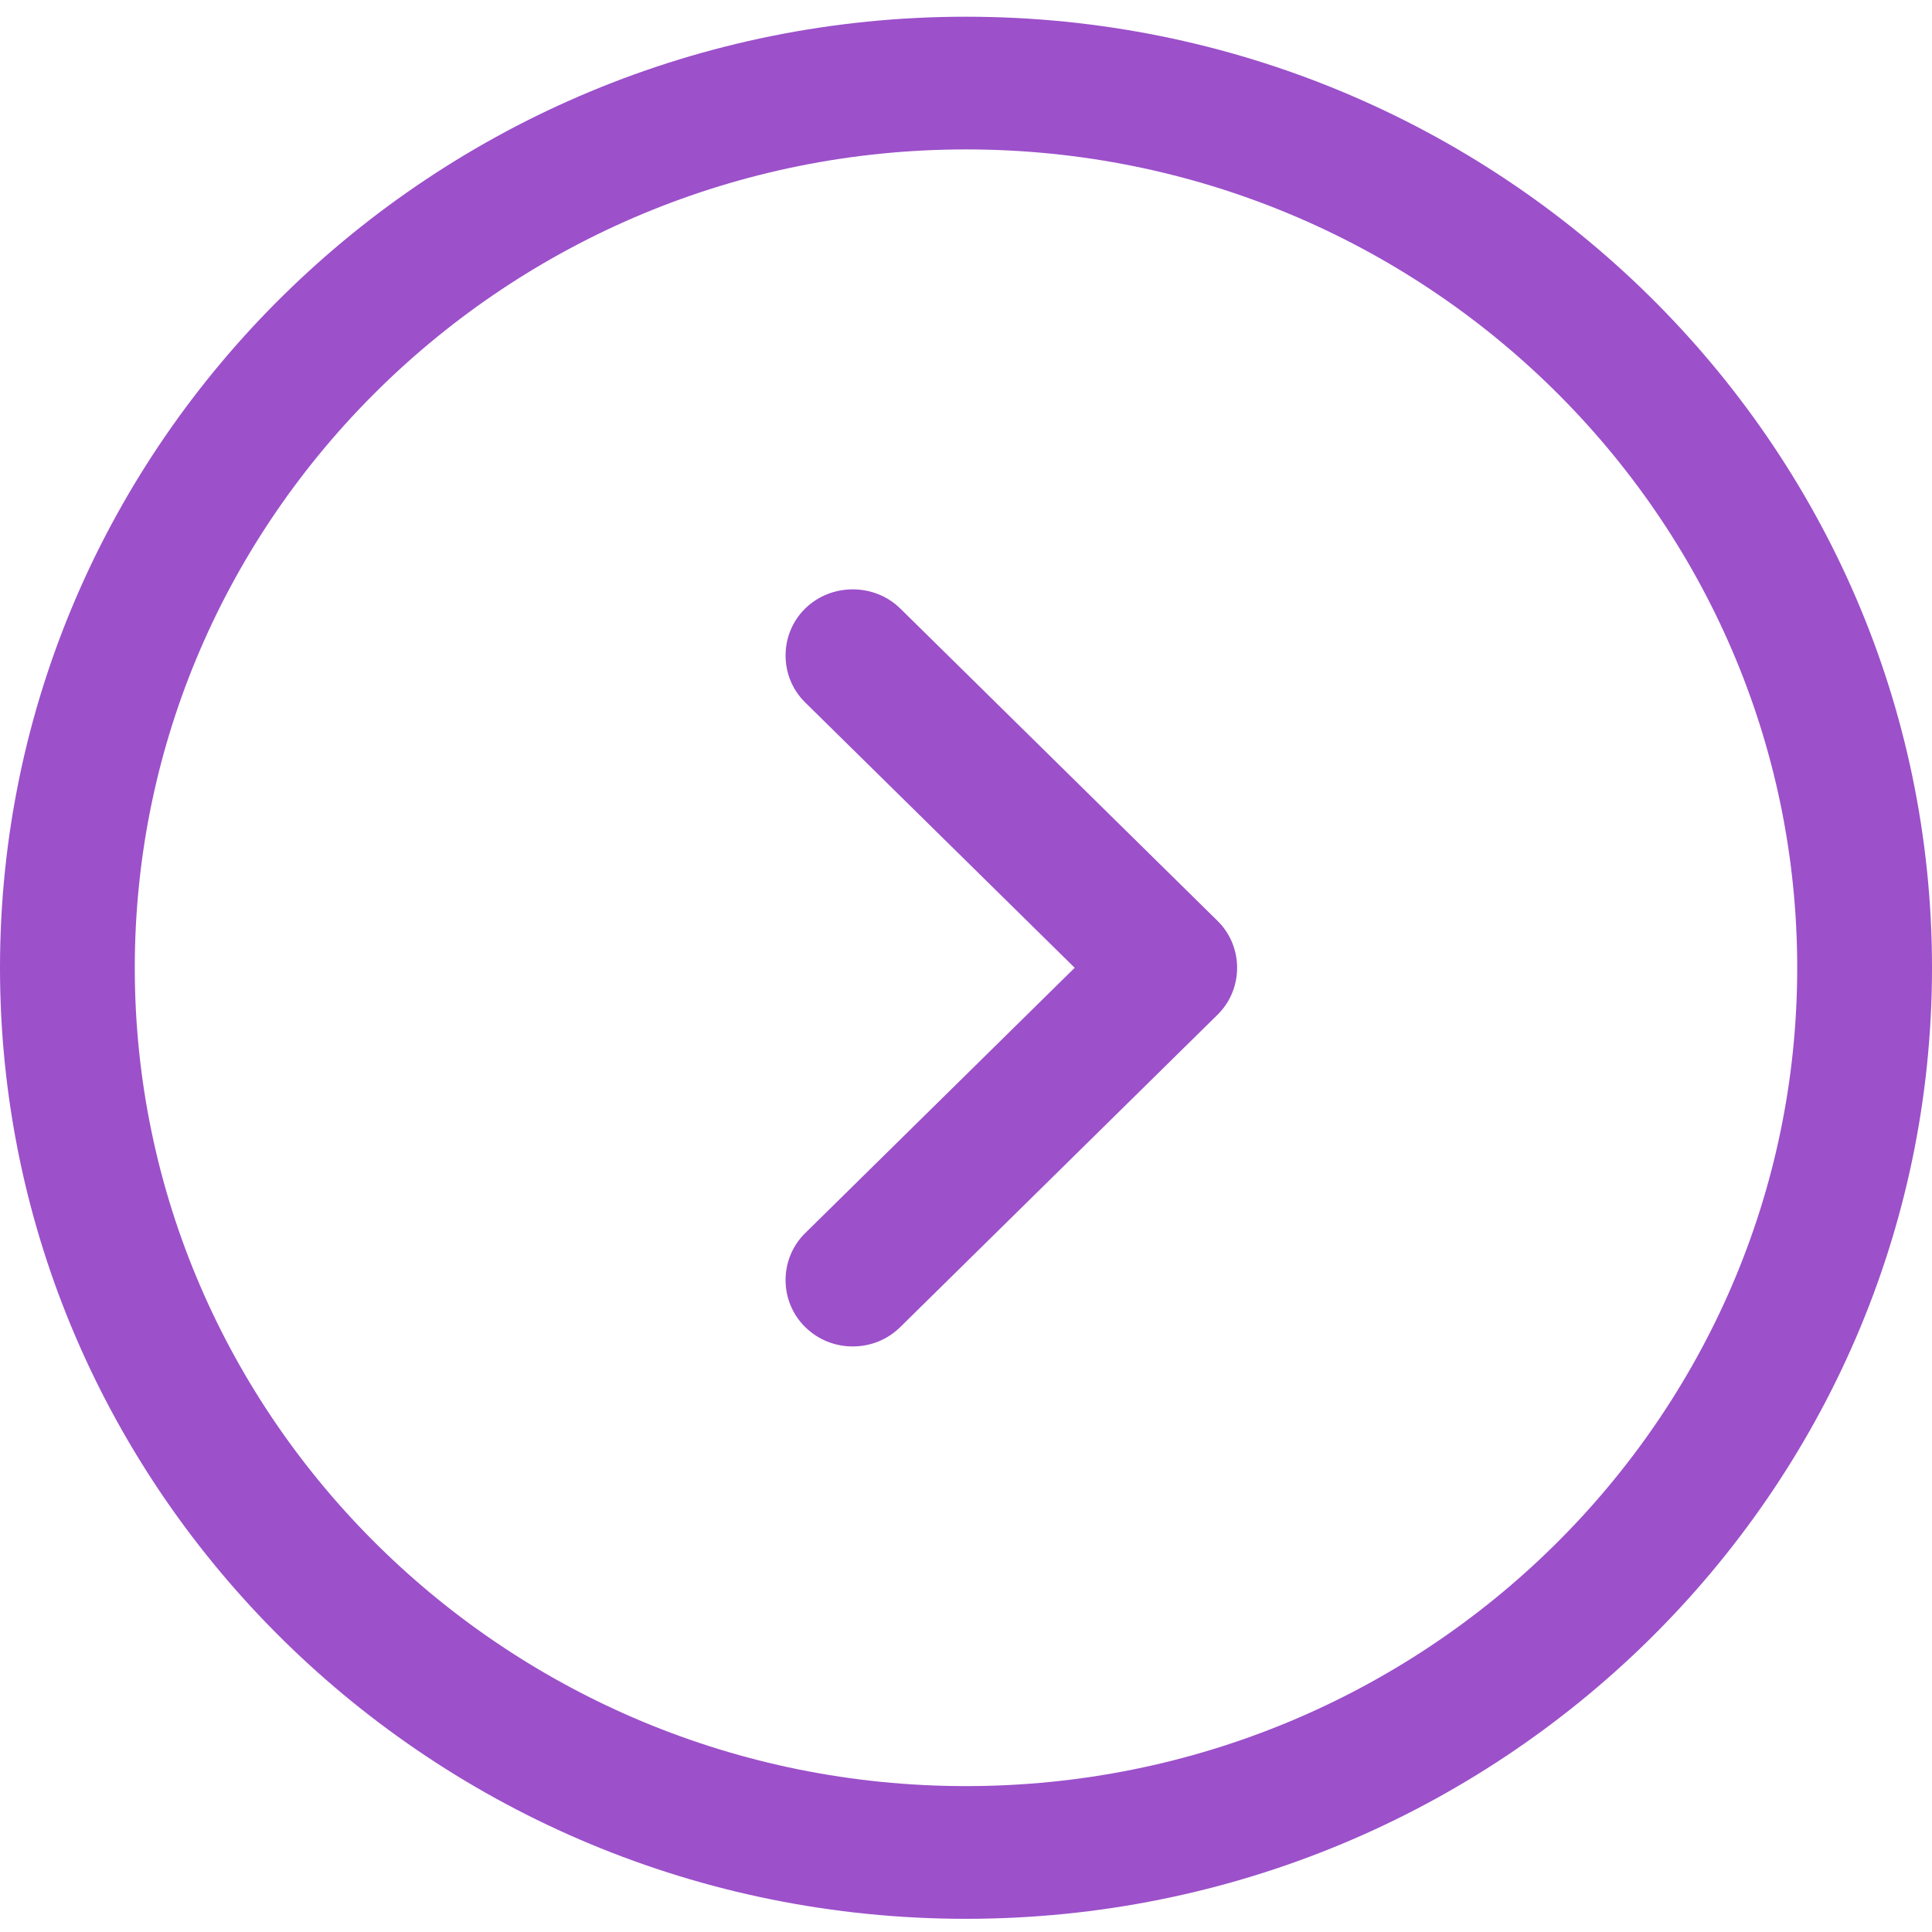 <svg width="80" height="80" viewBox="0 0 80 80" fill="none" xmlns="http://www.w3.org/2000/svg">
<path d="M40 79.454C17.935 79.454 0 61.797 0 40.073C0 18.35 17.935 0.692 40 0.692C62.065 0.692 80 18.35 80 40.073C80 61.797 62.065 79.454 40 79.454ZM40 6.187C21.023 6.187 5.581 21.39 5.581 40.073C5.581 58.757 21.023 73.959 40 73.959C58.977 73.959 74.419 58.757 74.419 40.073C74.419 21.39 58.977 6.187 40 6.187Z" fill="#9C50CA"/>
<path d="M35.31 55.753C34.603 55.753 33.896 55.497 33.338 54.947C32.259 53.885 32.259 52.127 33.338 51.064L44.501 40.074L33.338 29.084C32.259 28.021 32.259 26.263 33.338 25.201C34.417 24.138 36.203 24.138 37.282 25.201L50.417 38.133C51.496 39.195 51.496 40.953 50.417 42.016L37.282 54.947C36.724 55.497 36.017 55.753 35.31 55.753Z" fill="#9C50CA"/>
</svg>

